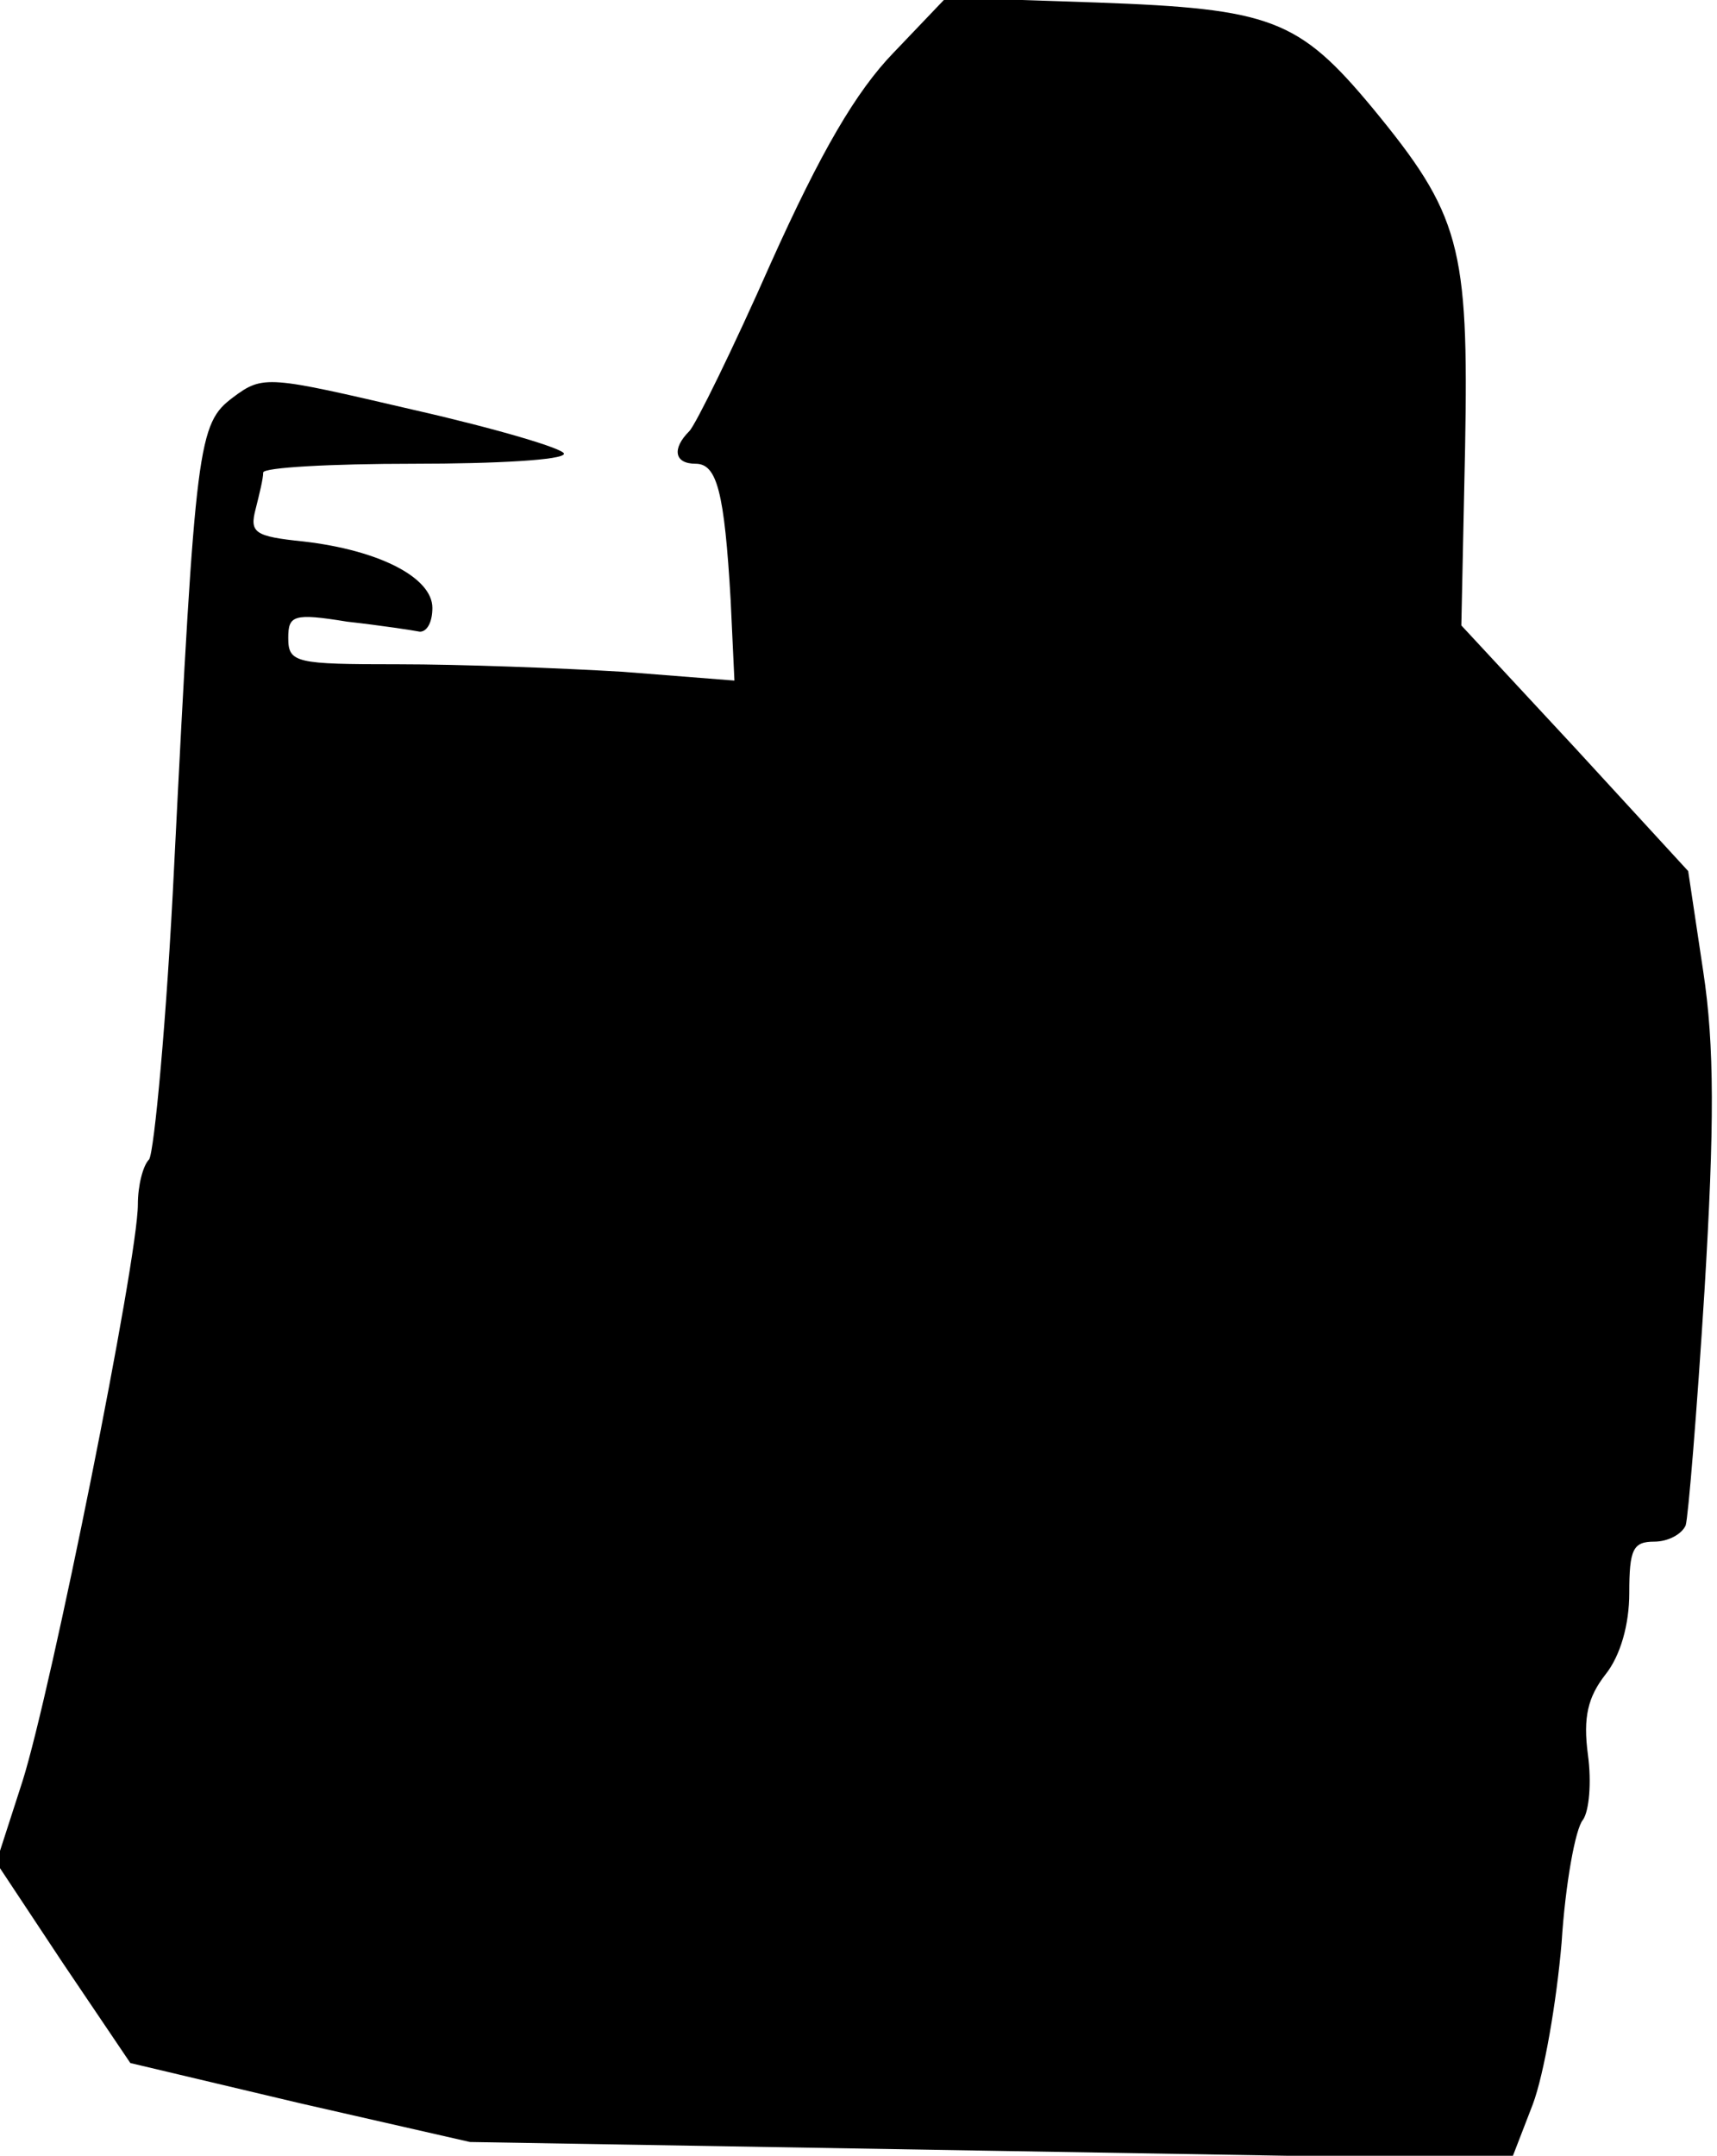 <?xml version="1.0" standalone="no"?>
<!DOCTYPE svg PUBLIC "-//W3C//DTD SVG 20010904//EN"
 "http://www.w3.org/TR/2001/REC-SVG-20010904/DTD/svg10.dtd">
<svg version="1.0" xmlns="http://www.w3.org/2000/svg"
 width="137pt" height="172pt" viewBox="0 0 137 172"
 preserveAspectRatio="xMidYMid meet">
<g transform="translate(0,172) scale(0.1,-0.1)"
fill="#000000" stroke="none">
<path fill="#000000" stroke="none" d="M713 1678 c-30 -31 -58 -79 -98 -168
-30 -68 -60 -129 -65 -134 -14 -14 -12 -26 5 -26 17 0 23 -22 28 -109 l3 -64
-89 7 c-50 3 -130 6 -179 6 -82 0 -88 1 -88 21 0 18 4 20 47 13 27 -3 53 -7
58 -8 6 0 10 8 10 19 0 24 -42 46 -103 53 -39 4 -43 7 -38 26 3 12 6 24 6 29
0 4 54 7 120 7 66 0 120 3 120 8 0 4 -54 20 -120 35 -116 27 -120 28 -144 10
-28 -21 -30 -35 -47 -373 -6 -124 -16 -229 -20 -235 -5 -5 -9 -21 -9 -36 0
-44 -69 -387 -92 -460 l-21 -65 53 -80 54 -80 135 -32 136 -31 416 -7 415 -7
17 44 c9 24 19 82 23 129 3 47 11 91 17 98 5 7 7 30 4 52 -4 30 0 46 14 64 12
15 19 40 19 65 0 35 3 41 20 41 11 0 22 6 25 13 2 6 9 91 15 187 8 132 8 196
-1 255 l-12 80 -90 98 -91 98 3 142 c3 161 -4 186 -74 271 -59 71 -81 79 -220
84 l-120 4 -42 -44z"/>
</g>
</svg>
